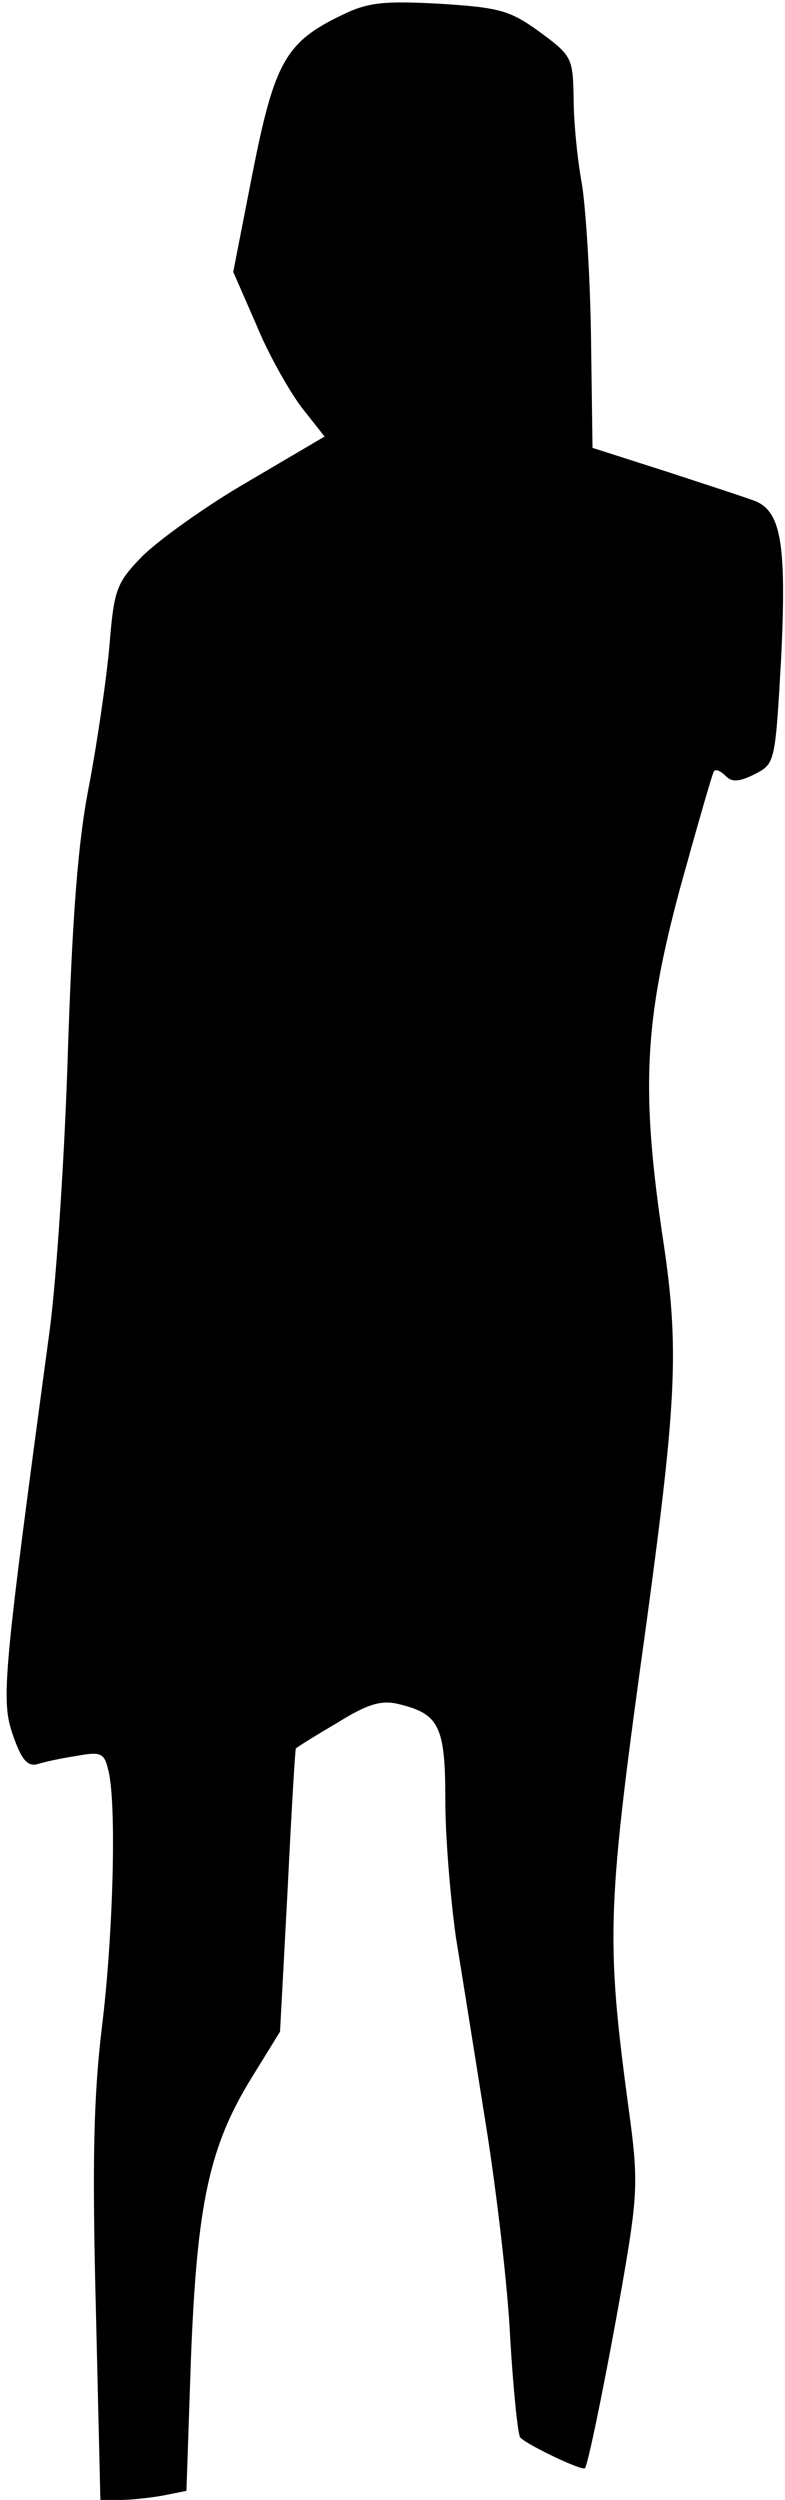 <?xml version="1.0" standalone="no"?>
<!DOCTYPE svg PUBLIC "-//W3C//DTD SVG 20010904//EN"
 "http://www.w3.org/TR/2001/REC-SVG-20010904/DTD/svg10.dtd">
<svg version="1.0" xmlns="http://www.w3.org/2000/svg"
 width="104pt" height="331pt" viewBox="0 0 104 331"
 preserveAspectRatio="xMidYMid meet">
<g transform="translate(0,331) scale(0.1,-0.1)"
fill="#000000" stroke="none">
<path fill="#000000" stroke="none" d="M455 3291 c-76 -36 -91 -62 -120 -208
l-26 -133 31 -71 c16 -39 44 -88 60 -109 l30 -38 -102 -60 c-57 -33 -119 -78
-140 -99 -34 -35 -37 -44 -43 -118 -4 -44 -16 -127 -27 -185 -15 -76 -22 -173
-28 -350 -4 -135 -15 -301 -24 -370 -62 -459 -65 -491 -49 -537 11 -32 19 -42
32 -39 9 3 32 8 52 11 32 6 37 4 42 -17 12 -41 7 -221 -8 -342 -11 -92 -13
-178 -8 -373 l6 -253 27 0 c15 0 41 3 57 6 l30 6 6 176 c8 204 24 280 81 372
l37 60 10 187 c5 102 10 187 11 188 2 2 26 17 55 34 40 25 58 30 80 25 55 -13
63 -29 63 -128 0 -50 7 -131 14 -181 8 -49 26 -162 40 -250 14 -88 29 -215 32
-282 4 -67 10 -125 13 -130 7 -9 82 -45 86 -41 5 6 36 163 54 270 16 95 16
118 4 205 -31 230 -29 266 24 648 39 288 43 360 22 500 -30 200 -26 291 22
469 23 83 43 153 45 155 3 3 9 0 16 -7 8 -8 18 -7 38 3 27 14 27 15 35 155 7
148 0 191 -33 206 -10 4 -62 21 -117 39 l-100 32 -2 146 c-1 80 -7 172 -12
203 -6 32 -11 83 -11 113 -1 54 -2 57 -44 88 -40 29 -53 33 -133 38 -73 4 -95
2 -128 -14z"/>
</g>
</svg>
